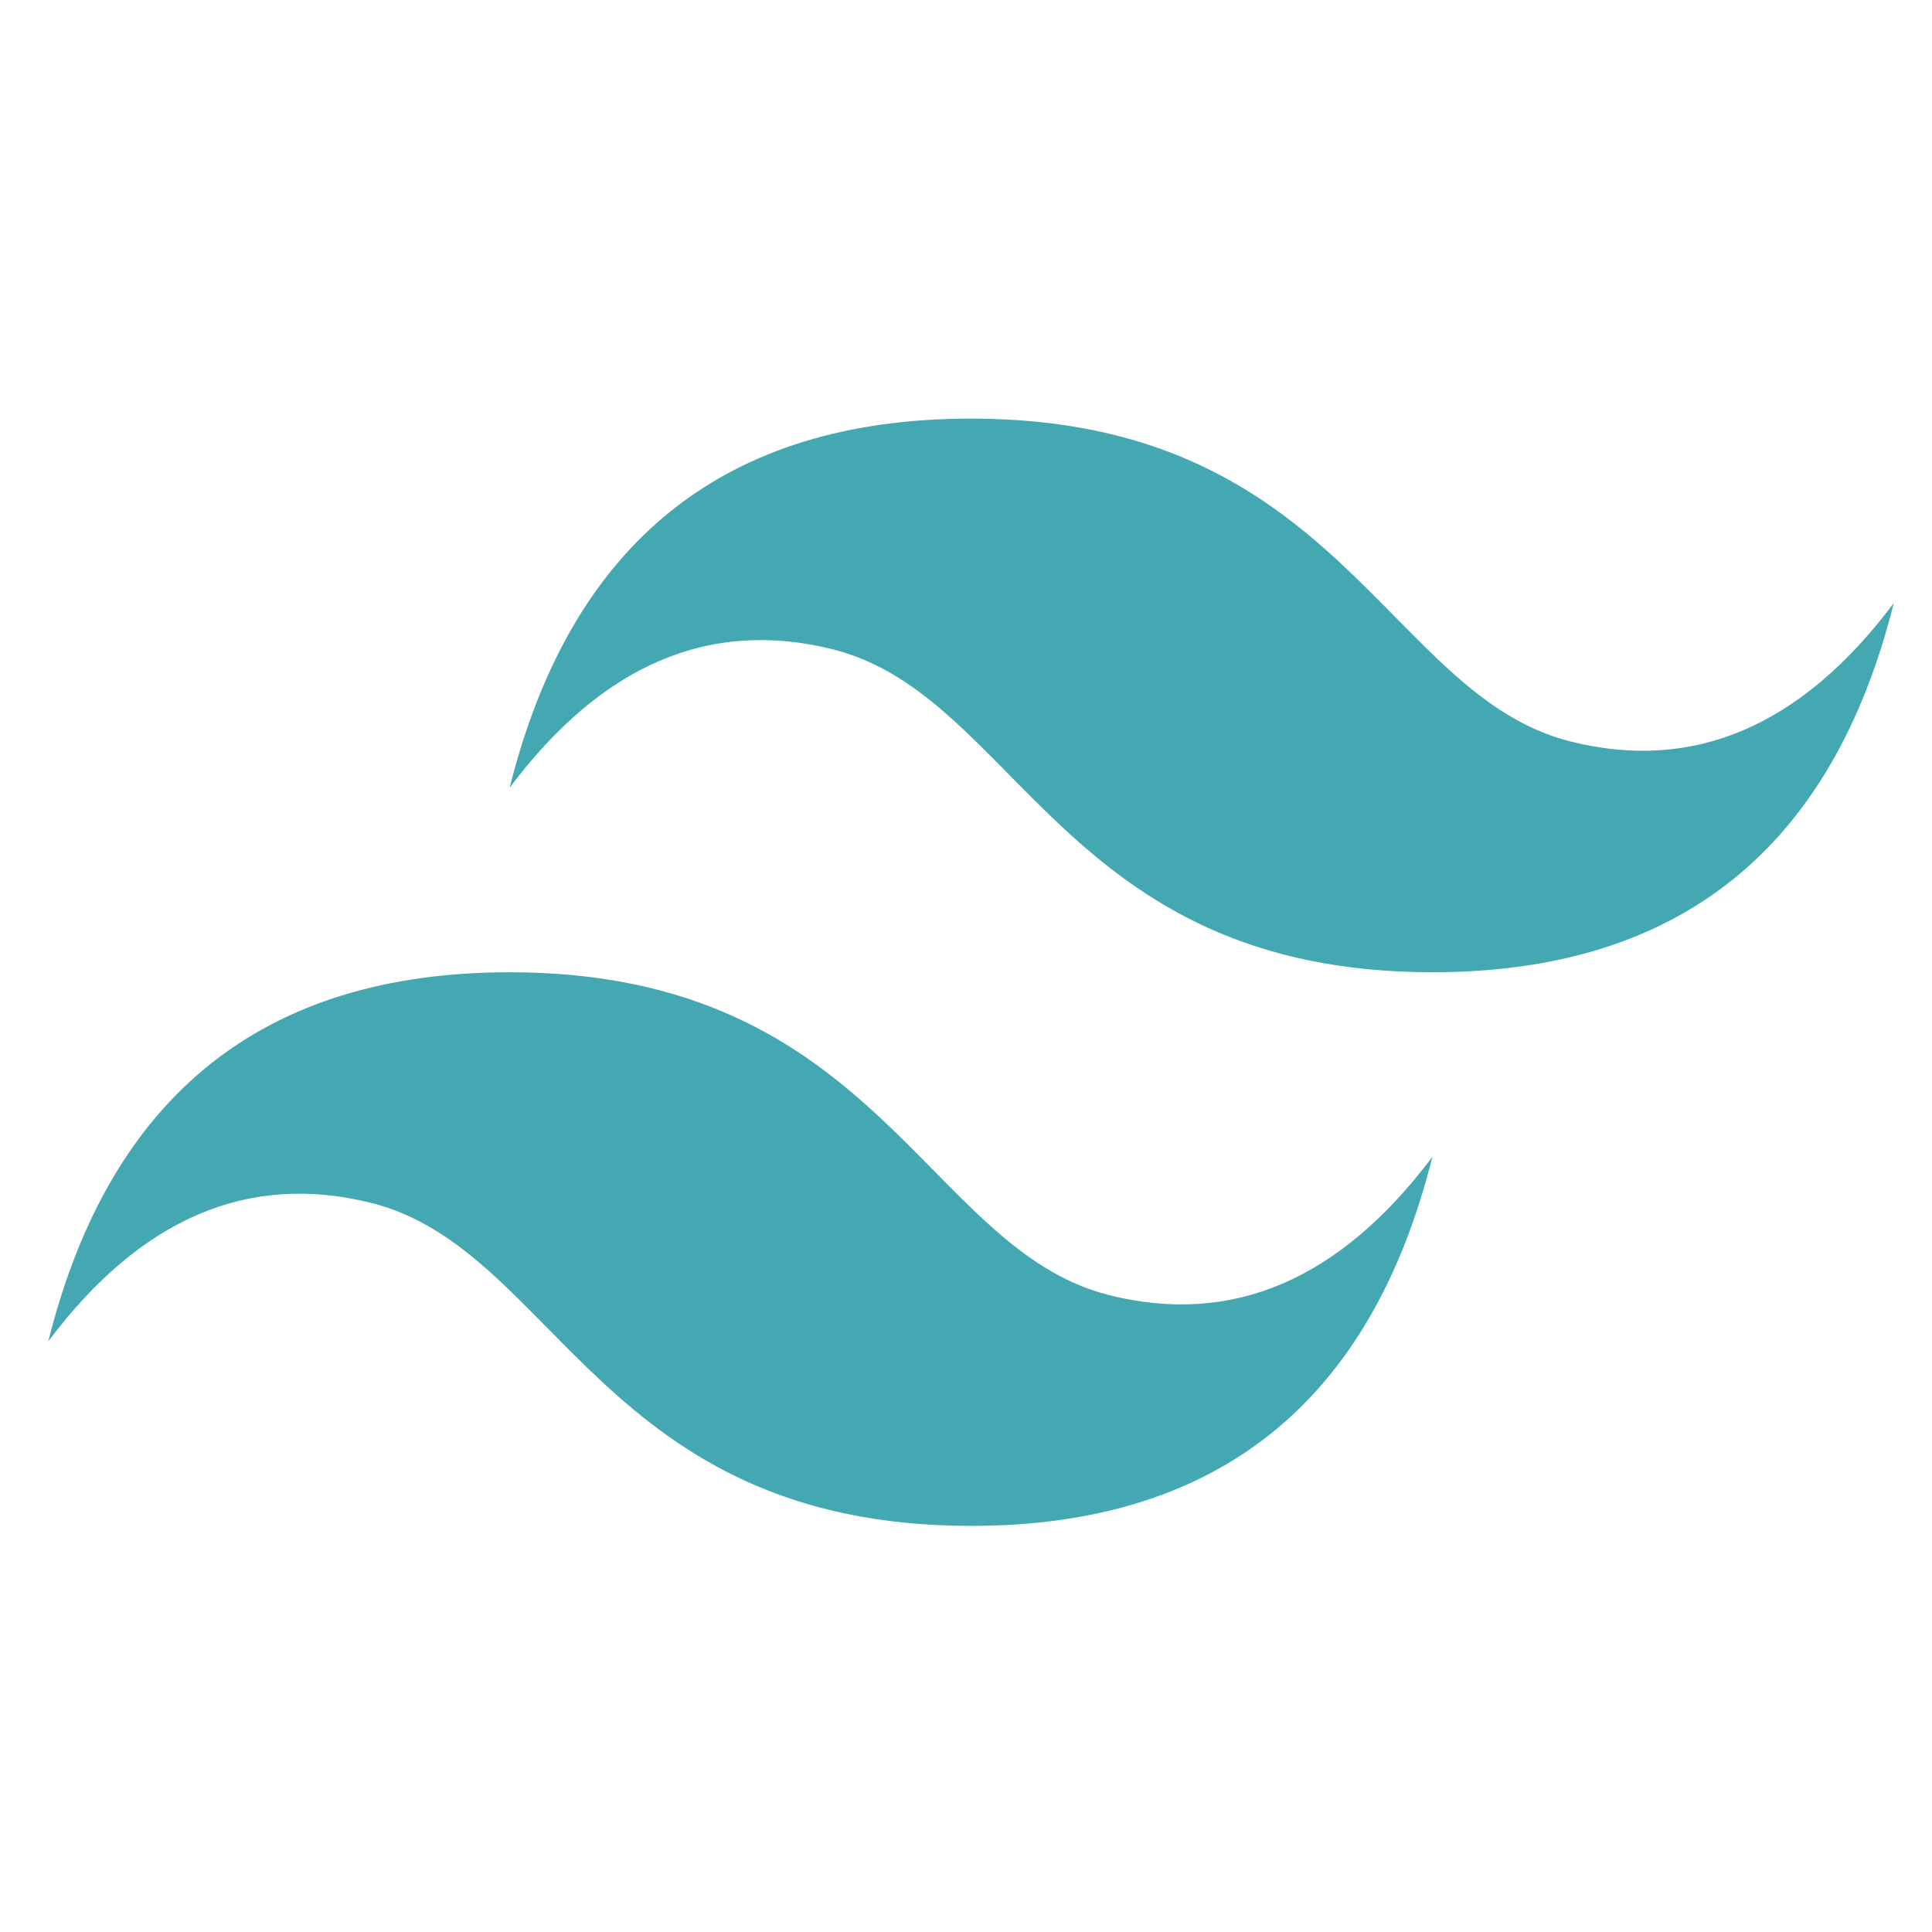 <svg width="120" height="120" viewBox="0 0 120 120" fill="none" xmlns="http://www.w3.org/2000/svg">
<path d="M31.656 48.925C35.477 33.642 45.029 26 60.312 26C83.237 26 86.103 43.194 97.566 46.059C105.207 47.97 111.894 45.104 117.625 37.462C113.804 52.746 104.252 60.388 88.969 60.388C66.044 60.388 63.178 43.194 51.716 40.328C44.074 38.418 37.388 41.283 31.656 48.925ZM3 83.312C6.821 68.029 16.373 60.388 31.656 60.388C54.581 60.388 57.447 77.581 68.909 80.447C76.551 82.357 83.237 79.492 88.969 71.85C85.148 87.133 75.596 94.775 60.312 94.775C37.388 94.775 34.522 77.581 23.059 74.716C15.418 72.805 8.731 75.671 3 83.312Z" fill="#44A8B3"/>
</svg>
